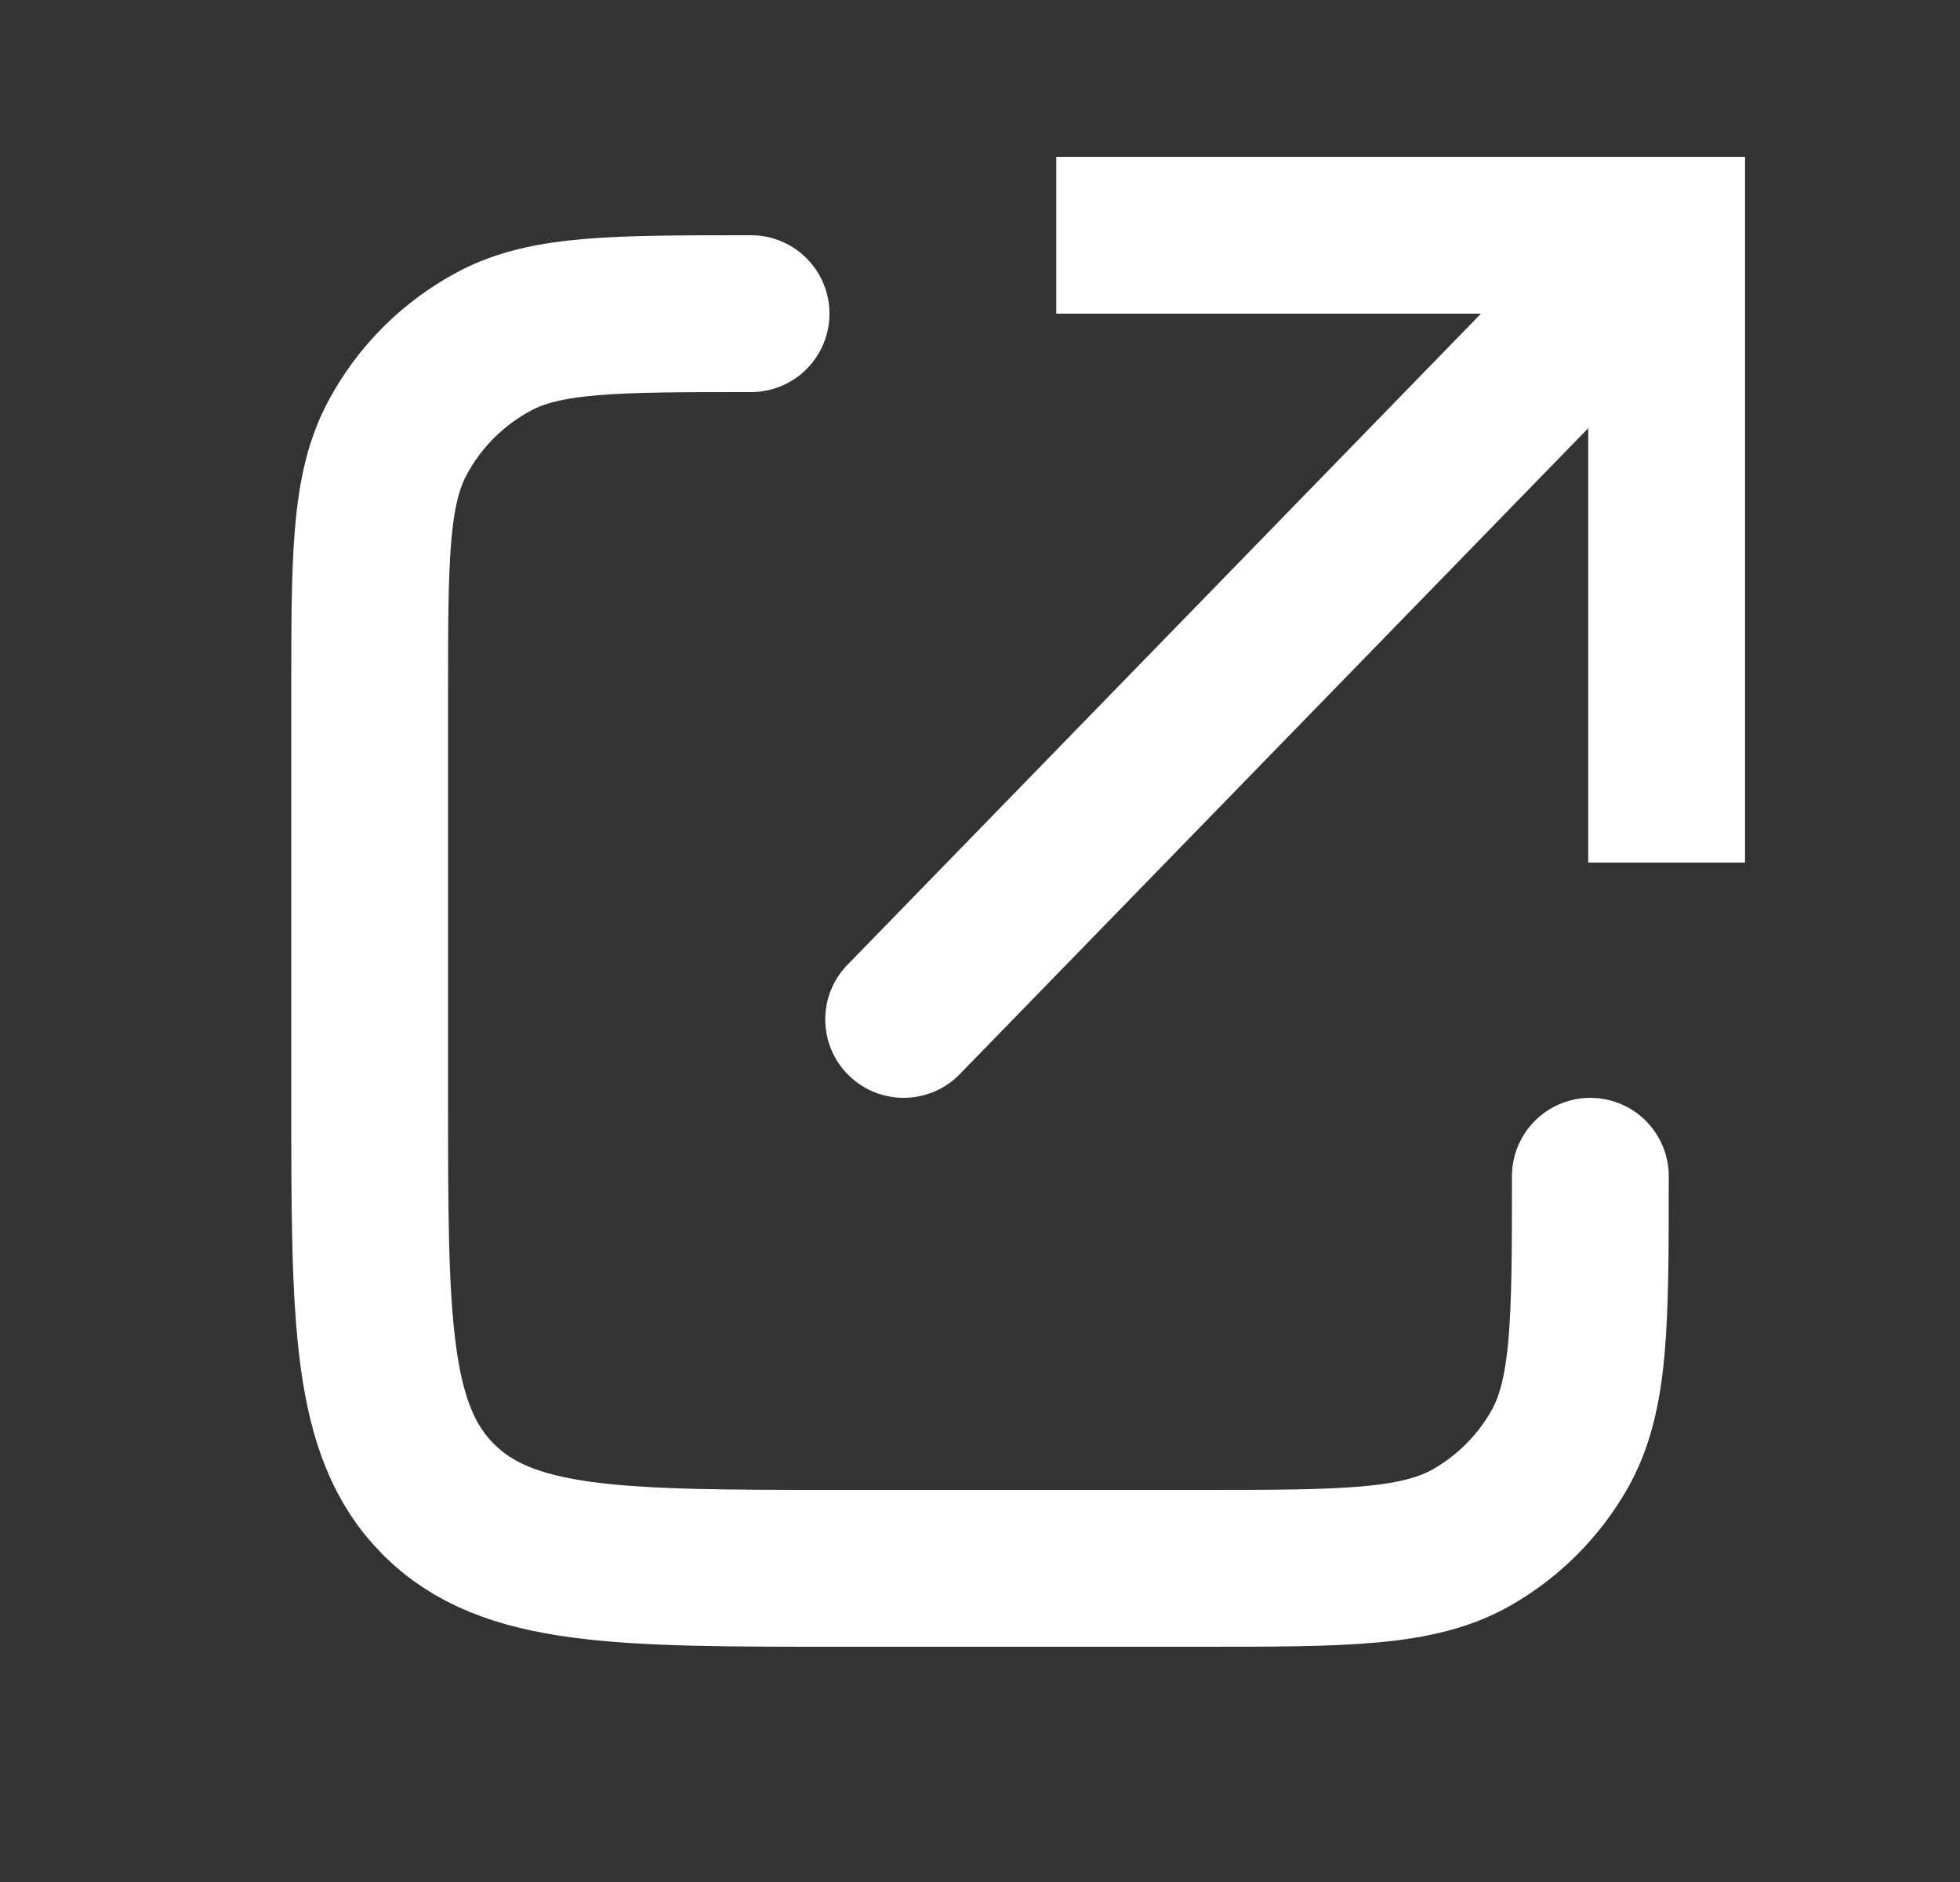 <svg width="25" height="24" viewBox="0 0 25 24" fill="none" xmlns="http://www.w3.org/2000/svg">
<rect x="0" y="0" width="25" height="24" fill="#333333" stroke="none"/>
<path d="M21.258 3V2H22.258V3H21.258ZM12.243 13.697C11.858 14.093 11.225 14.102 10.829 13.717C10.433 13.332 10.424 12.698 10.81 12.303L12.243 13.697ZM20.258 11V3H22.258V11H20.258ZM21.258 4H13.473V2H21.258V4ZM21.974 3.697L12.243 13.697L10.81 12.303L20.541 2.303L21.974 3.697Z" fill="white"/>
<path d="M20.285 15V15C20.285 16.869 20.285 17.804 19.883 18.5C19.62 18.956 19.241 19.335 18.785 19.598C18.089 20 17.154 20 15.285 20H10.715C7.886 20 6.472 20 5.593 19.121C4.715 18.243 4.715 16.828 4.715 14V8.866C4.715 7.124 4.715 6.252 5.066 5.592C5.346 5.064 5.779 4.632 6.307 4.351C6.967 4 7.838 4 9.58 4V4" stroke="white" stroke-width="2" stroke-linecap="round"/>
</svg>
